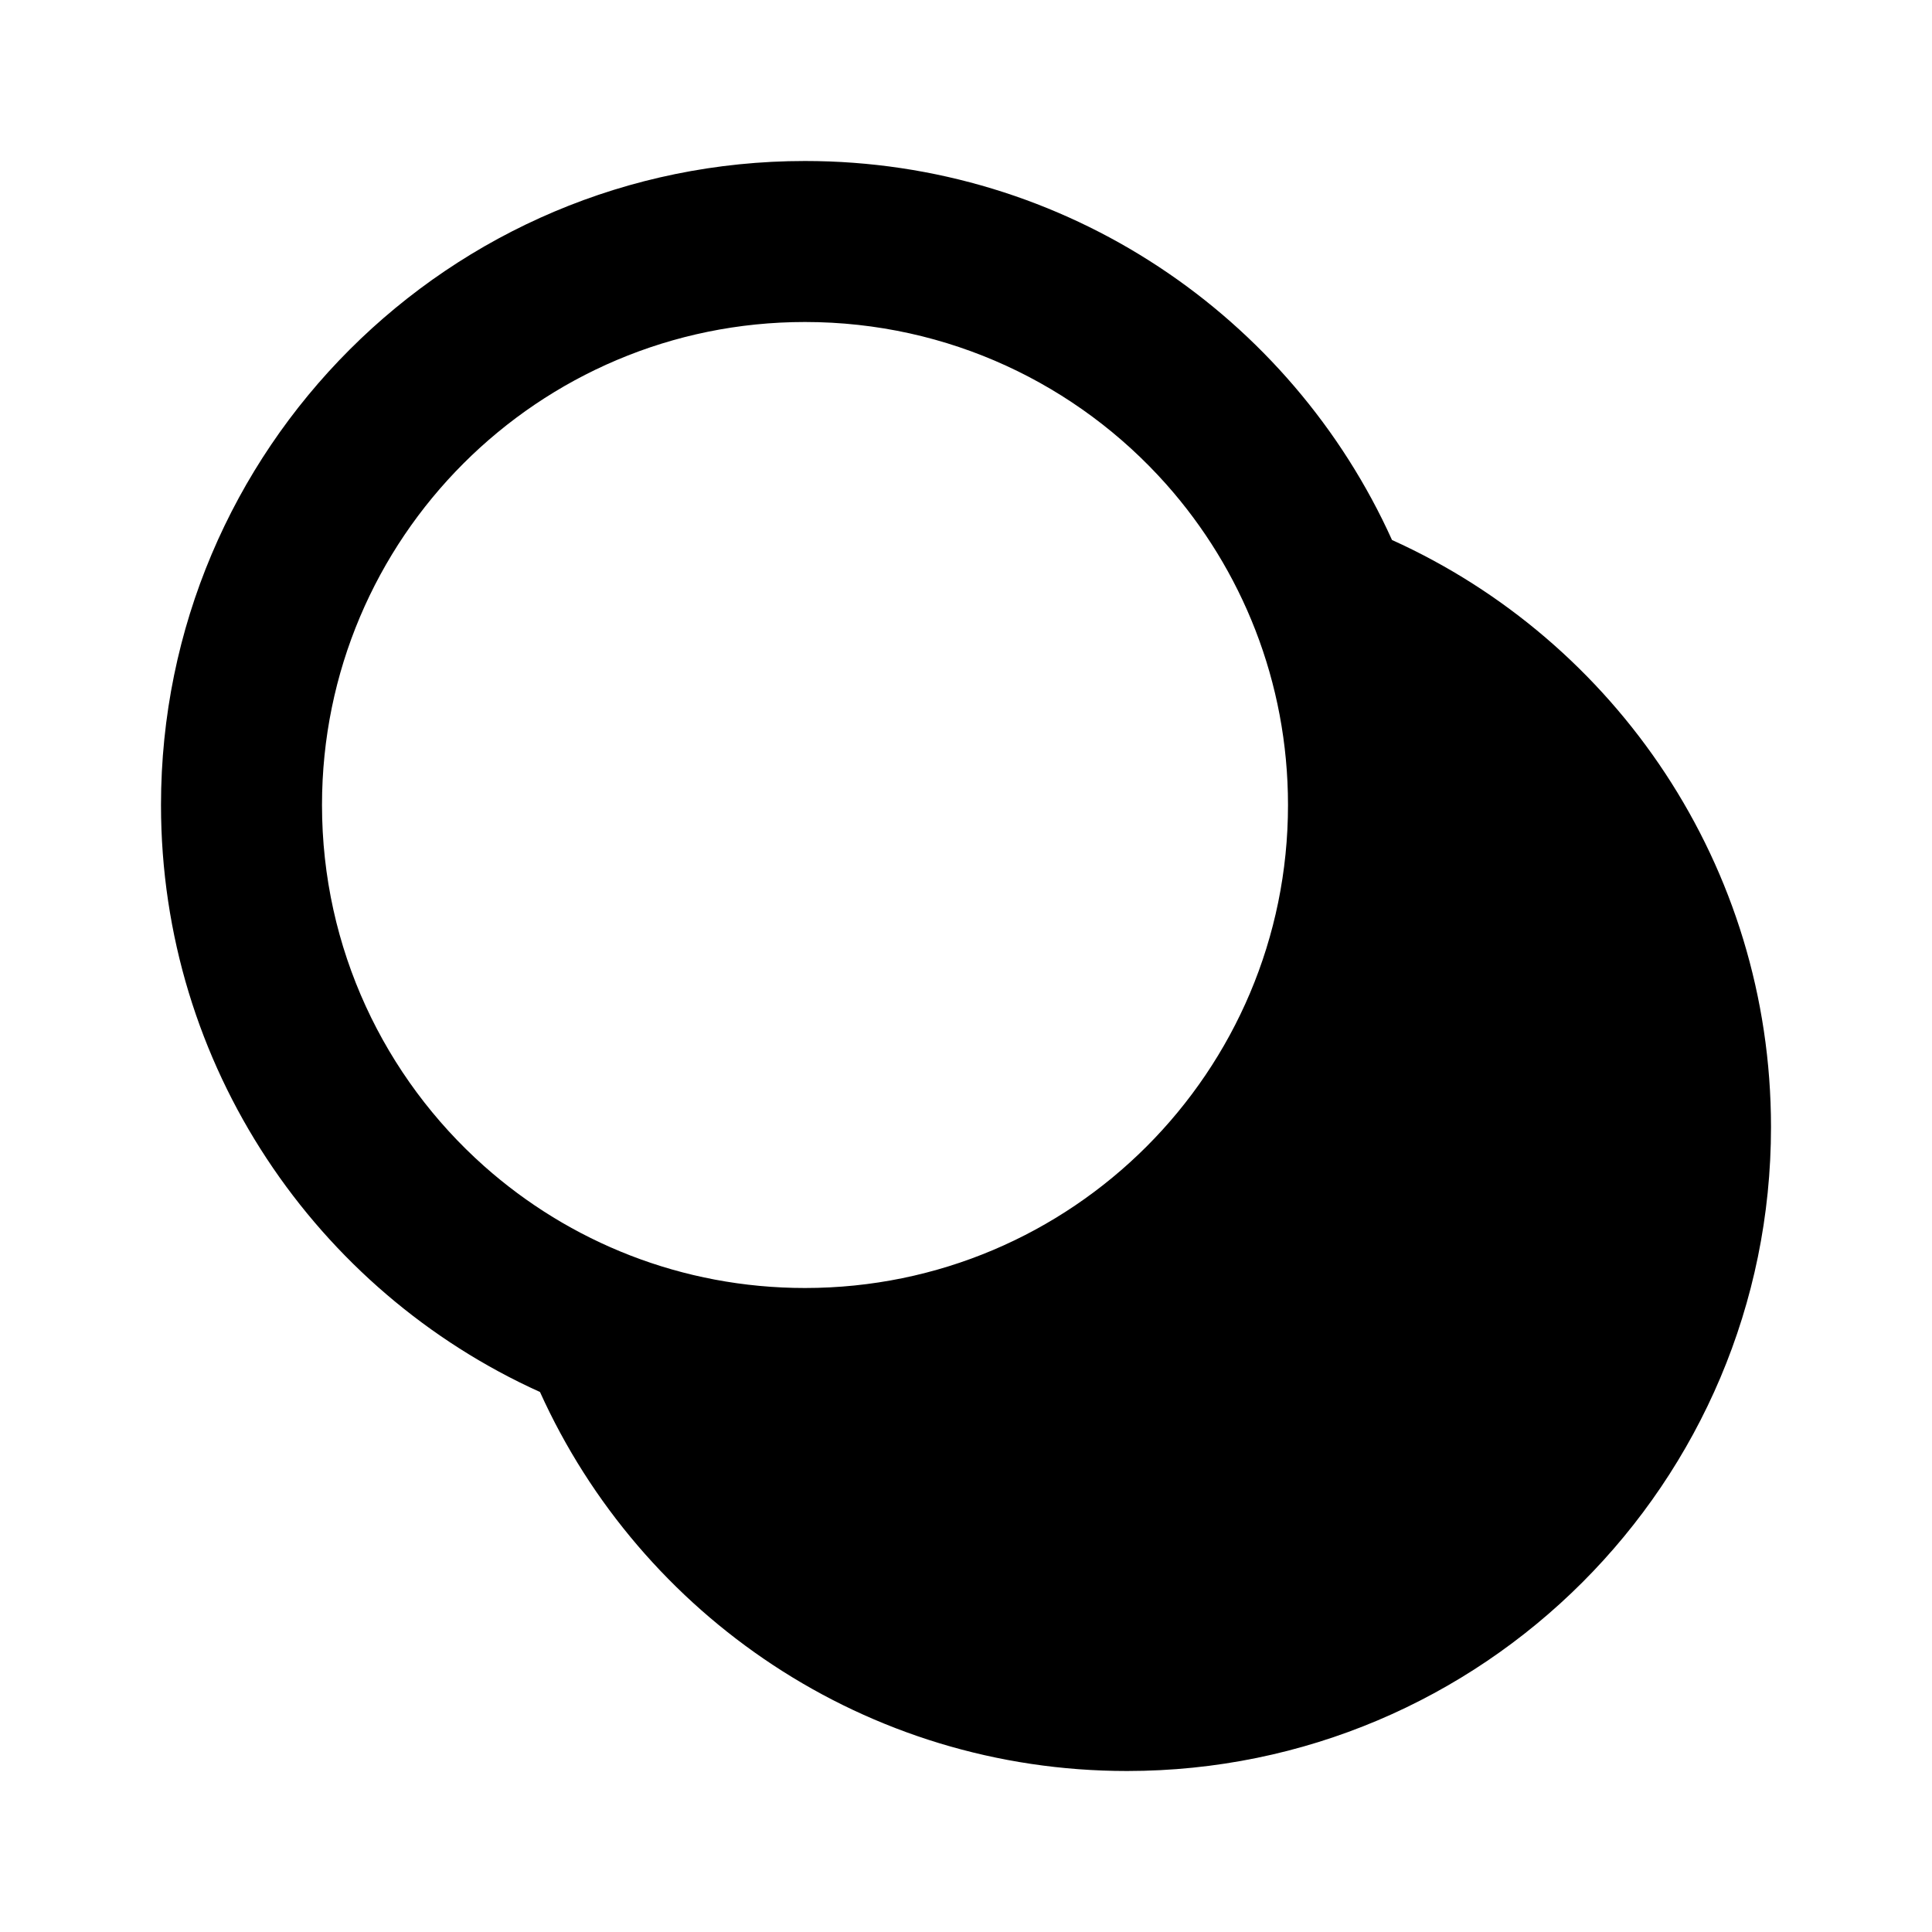 <svg width="12" height="12" viewBox="0 0 12 12" fill="none" xmlns="http://www.w3.org/2000/svg">
<path fill-rule="evenodd" clip-rule="evenodd" d="M1 5C1 2.791 2.791 1 5 1C6.622 1 8.019 1.966 8.646 3.354C10.034 3.981 11 5.378 11 7C11 9.209 9.209 11 7 11C5.378 11 3.981 10.034 3.354 8.646C1.966 8.019 1 6.622 1 5ZM3.007 7.243C2.389 6.693 2 5.892 2 5C2 3.343 3.343 2 5 2C5.892 2 6.693 2.389 7.243 3.007C7.714 3.537 8 4.235 8 5C8 6.657 6.657 8 5 8C4.235 8 3.537 7.714 3.007 7.243Z" fill="black"/>
</svg>
